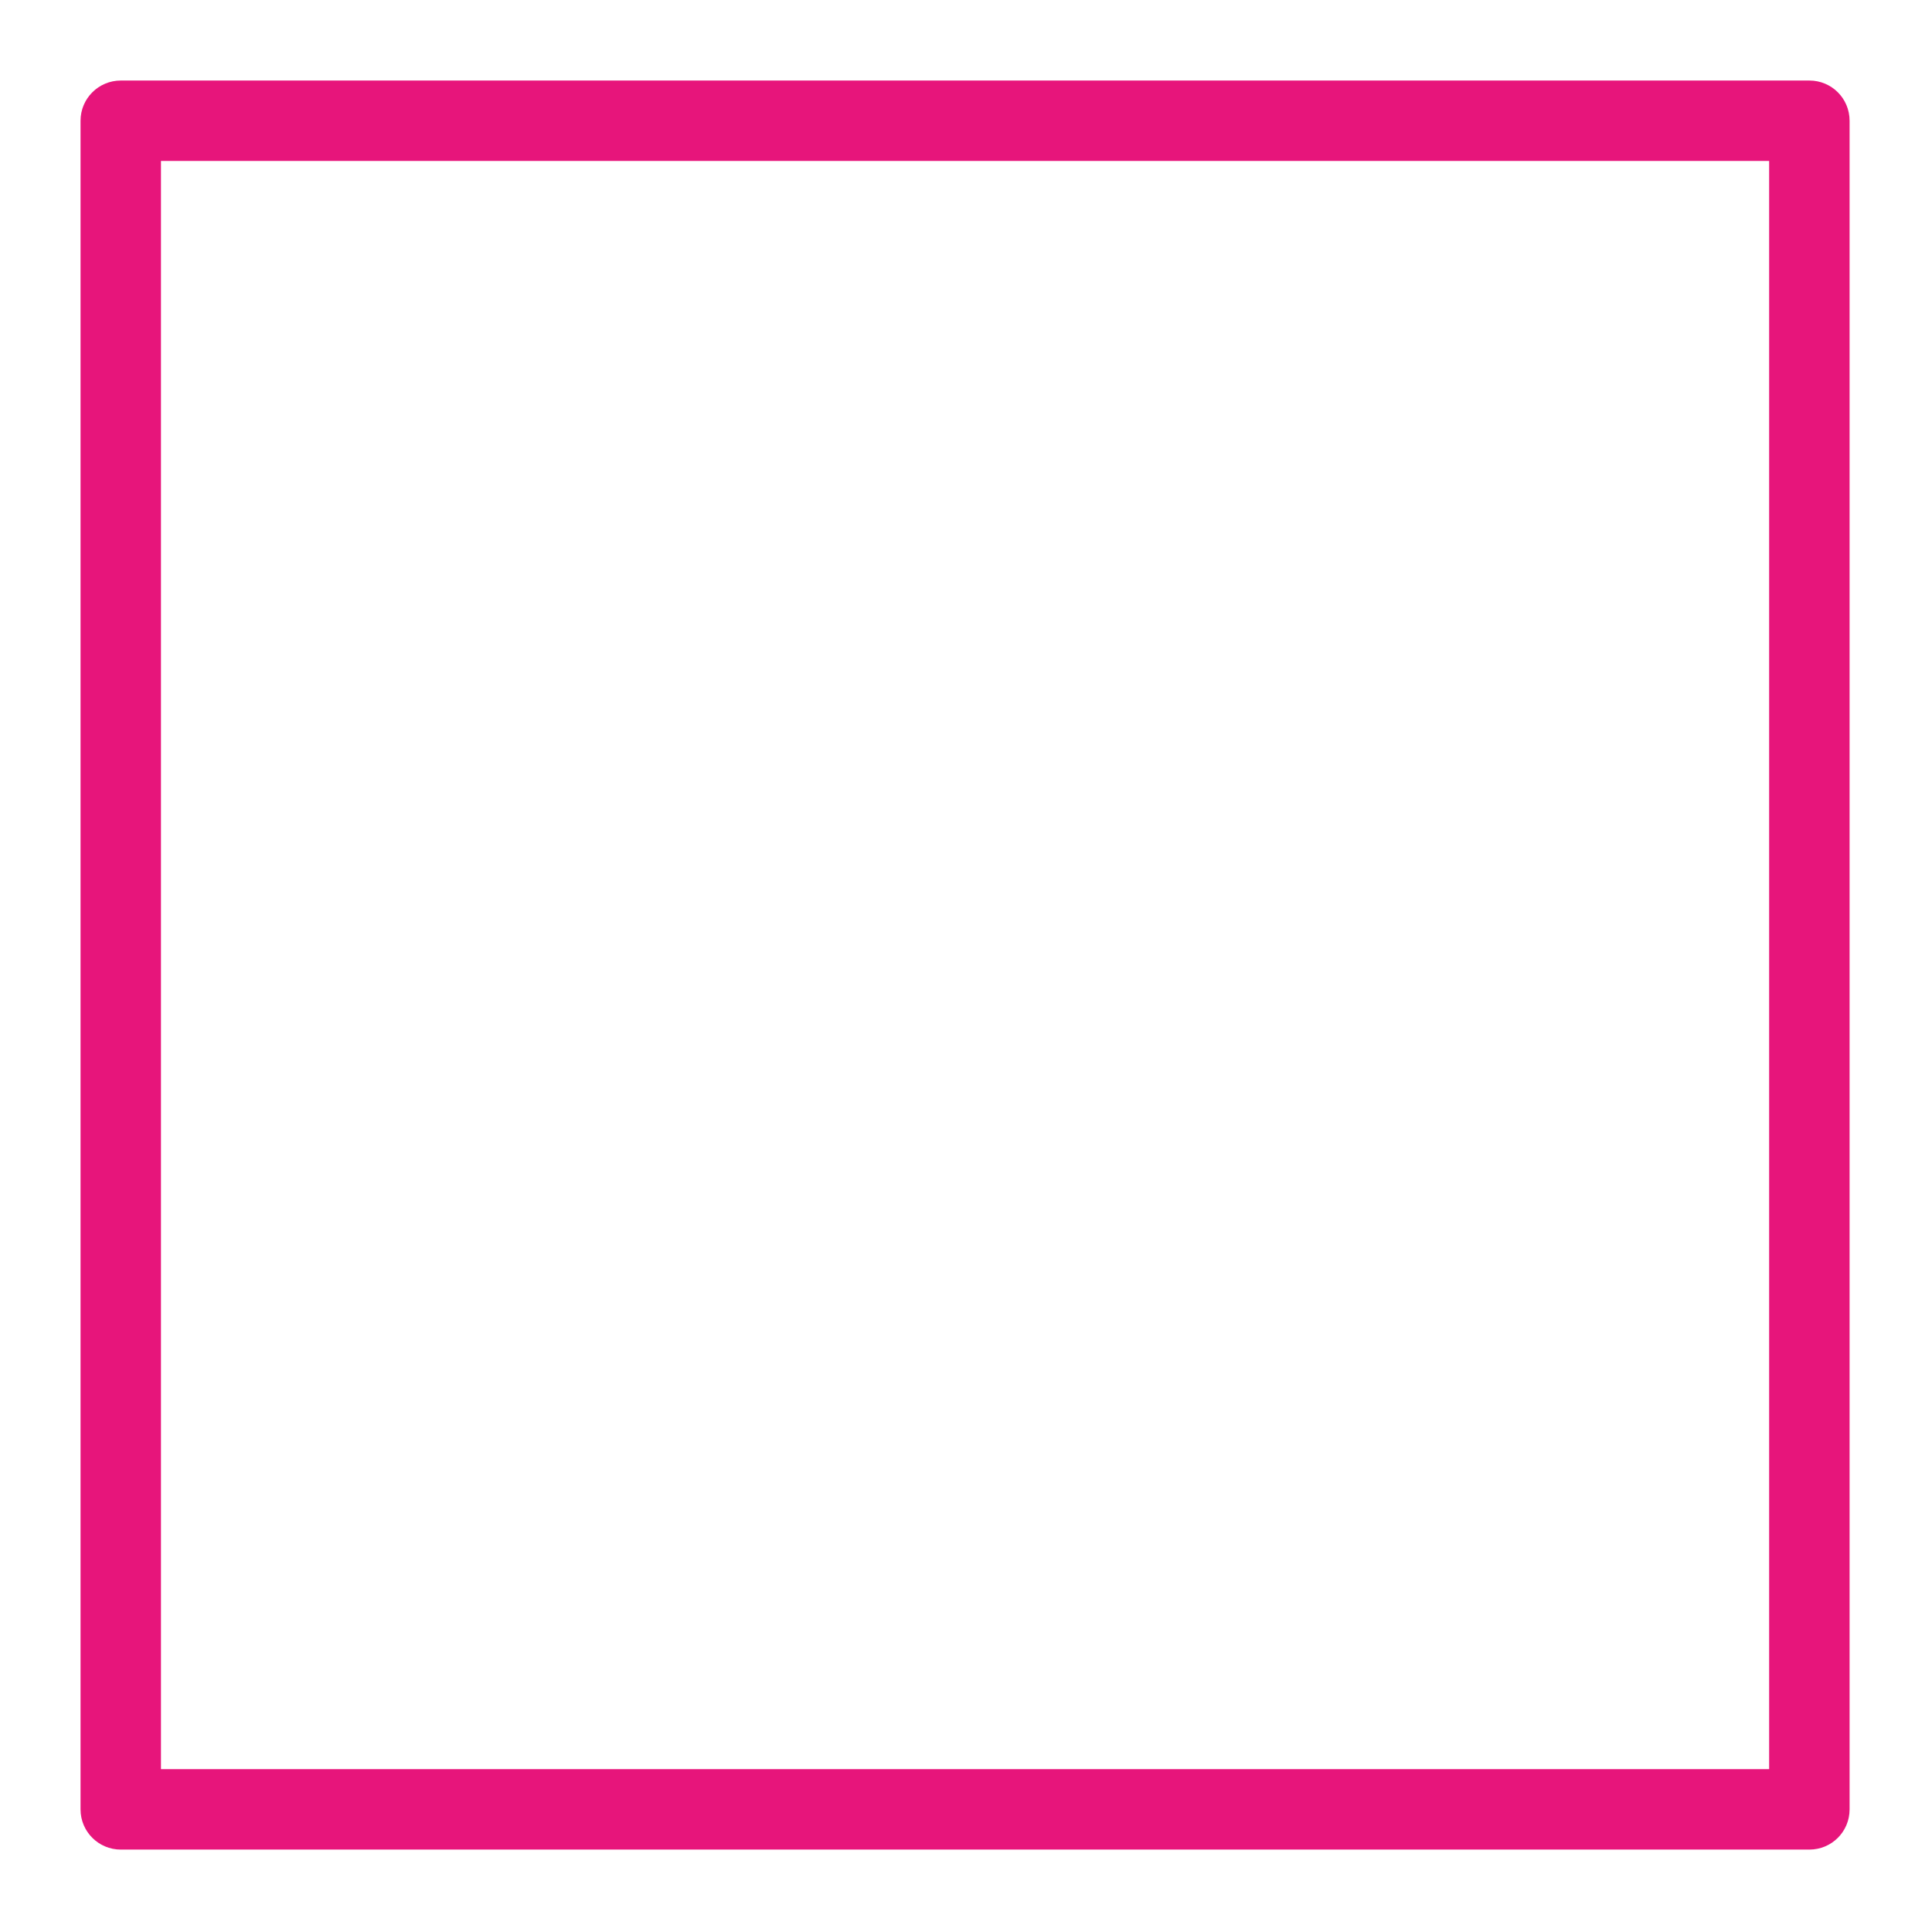 <?xml version="1.0" encoding="UTF-8"?>
<svg xmlns="http://www.w3.org/2000/svg" xmlns:xlink="http://www.w3.org/1999/xlink" width="64" height="64" viewBox="0 0 64 64">
<path fill-rule="evenodd" fill="rgb(90.588%, 8.235%, 48.235%)" fill-opacity="1" d="M 5.332 58.605 L 58.605 58.605 L 58.605 5.332 L 5.332 5.332 Z M 59.938 2.668 L 4 2.668 C 3.266 2.668 2.668 3.262 2.668 4 L 2.668 59.938 C 2.668 60.676 3.266 61.27 4 61.27 L 59.938 61.27 C 60.676 61.27 61.27 60.676 61.27 59.938 L 61.27 4 C 61.27 3.262 60.676 2.668 59.938 2.668 Z M 59.938 2.668 "/>
</svg>
